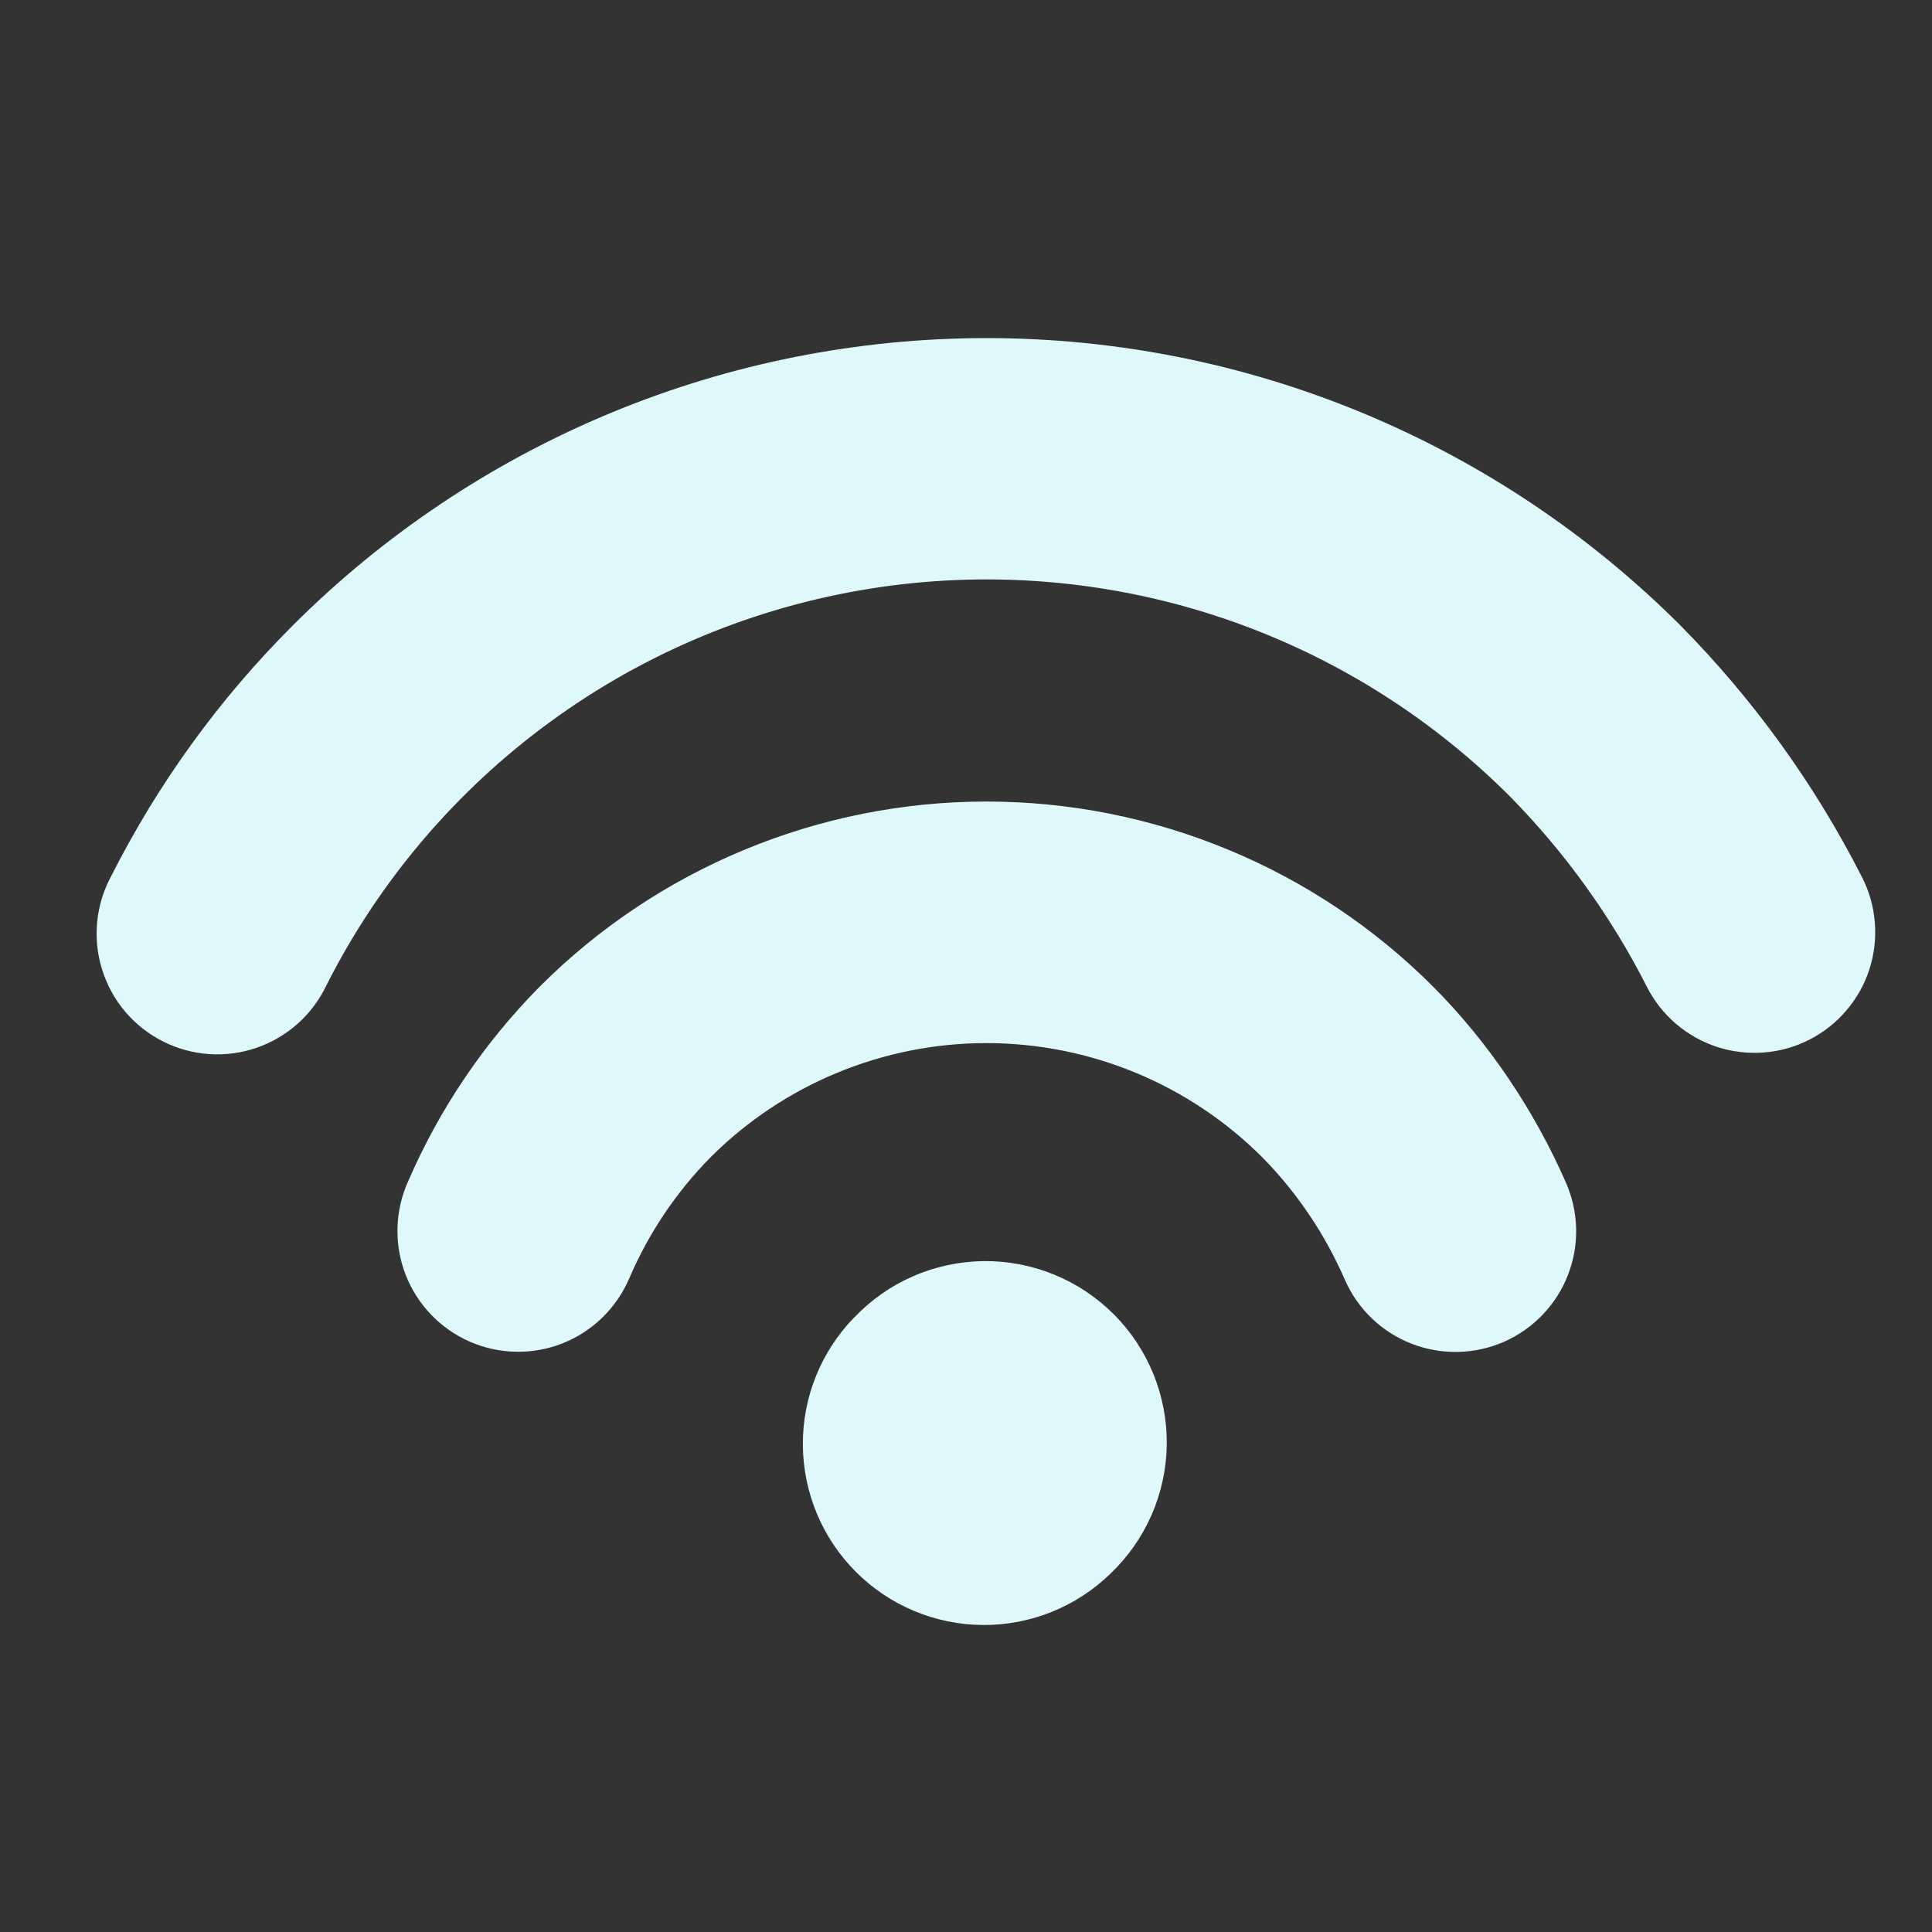 <svg xmlns="http://www.w3.org/2000/svg" width="32" height="32" viewBox="0 0 32 32" fill="none">
<rect x="0" y="0" width="32" height="32" fill="#333333" stroke="none"/>
<path d="M14.147 21.824C14.423 21.533 14.754 21.3 15.121 21.14C15.488 20.979 15.884 20.894 16.285 20.888C16.685 20.883 17.083 20.958 17.454 21.109C17.826 21.26 18.163 21.484 18.446 21.767C18.73 22.05 18.953 22.388 19.104 22.759C19.255 23.13 19.33 23.528 19.325 23.929C19.32 24.33 19.234 24.725 19.074 25.092C18.913 25.46 18.68 25.791 18.39 26.067C17.824 26.616 17.065 26.921 16.277 26.915C15.489 26.909 14.735 26.594 14.177 26.036C13.62 25.479 13.304 24.725 13.298 23.937C13.291 23.148 13.596 22.39 14.145 21.824H14.147ZM8.94 16.341C9.911 15.369 11.065 14.598 12.334 14.073C13.604 13.547 14.964 13.276 16.338 13.276C17.712 13.276 19.073 13.547 20.342 14.073C21.612 14.598 22.765 15.369 23.736 16.341C24.656 17.263 25.412 18.39 25.938 19.59C26.043 19.831 26.1 20.09 26.106 20.352C26.111 20.615 26.065 20.876 25.969 21.12C25.874 21.365 25.731 21.588 25.549 21.778C25.367 21.967 25.15 22.119 24.909 22.225C24.669 22.33 24.41 22.387 24.147 22.392C23.885 22.398 23.624 22.351 23.379 22.256C23.134 22.16 22.911 22.017 22.721 21.836C22.532 21.654 22.38 21.436 22.275 21.196C21.947 20.443 21.485 19.756 20.909 19.17C19.697 17.958 18.053 17.277 16.338 17.277C14.624 17.277 12.98 17.958 11.767 19.17C11.199 19.747 10.743 20.426 10.424 21.17C10.32 21.413 10.17 21.634 9.981 21.819C9.792 22.004 9.568 22.15 9.322 22.248C9.076 22.346 8.813 22.394 8.549 22.389C8.284 22.385 8.023 22.328 7.781 22.222C7.538 22.116 7.319 21.962 7.137 21.771C6.954 21.58 6.811 21.354 6.716 21.107C6.621 20.86 6.576 20.597 6.584 20.332C6.591 20.068 6.651 19.807 6.76 19.566C7.28 18.365 8.019 17.271 8.94 16.341ZM4.849 10.36C6.358 8.851 8.15 7.654 10.122 6.837C12.094 6.02 14.207 5.6 16.341 5.6C18.476 5.6 20.589 6.02 22.561 6.837C24.533 7.654 26.324 8.851 27.834 10.36C29.045 11.586 30.06 12.993 30.841 14.529C30.96 14.763 31.033 15.018 31.053 15.28C31.074 15.542 31.044 15.805 30.963 16.055C30.882 16.305 30.753 16.536 30.582 16.736C30.412 16.936 30.204 17.1 29.97 17.22C29.736 17.339 29.481 17.412 29.219 17.432C28.958 17.453 28.694 17.422 28.445 17.342C28.195 17.261 27.963 17.131 27.763 16.961C27.564 16.791 27.399 16.583 27.28 16.349C26.689 15.185 25.922 14.118 25.006 13.188C23.637 11.819 21.964 10.793 20.122 10.195C18.281 9.598 16.324 9.445 14.412 9.75C12.5 10.055 10.687 10.808 9.123 11.949C7.558 13.089 6.286 14.584 5.411 16.311C5.297 16.553 5.136 16.771 4.937 16.95C4.738 17.129 4.505 17.266 4.252 17.354C3.999 17.441 3.731 17.477 3.464 17.459C3.197 17.441 2.936 17.369 2.697 17.248C2.458 17.127 2.246 16.96 2.073 16.756C1.9 16.551 1.77 16.314 1.691 16.058C1.611 15.803 1.583 15.534 1.61 15.267C1.636 15.001 1.716 14.742 1.844 14.507C2.619 12.974 3.633 11.574 4.849 10.36Z" fill="#DEF8FC"/>
</svg>
